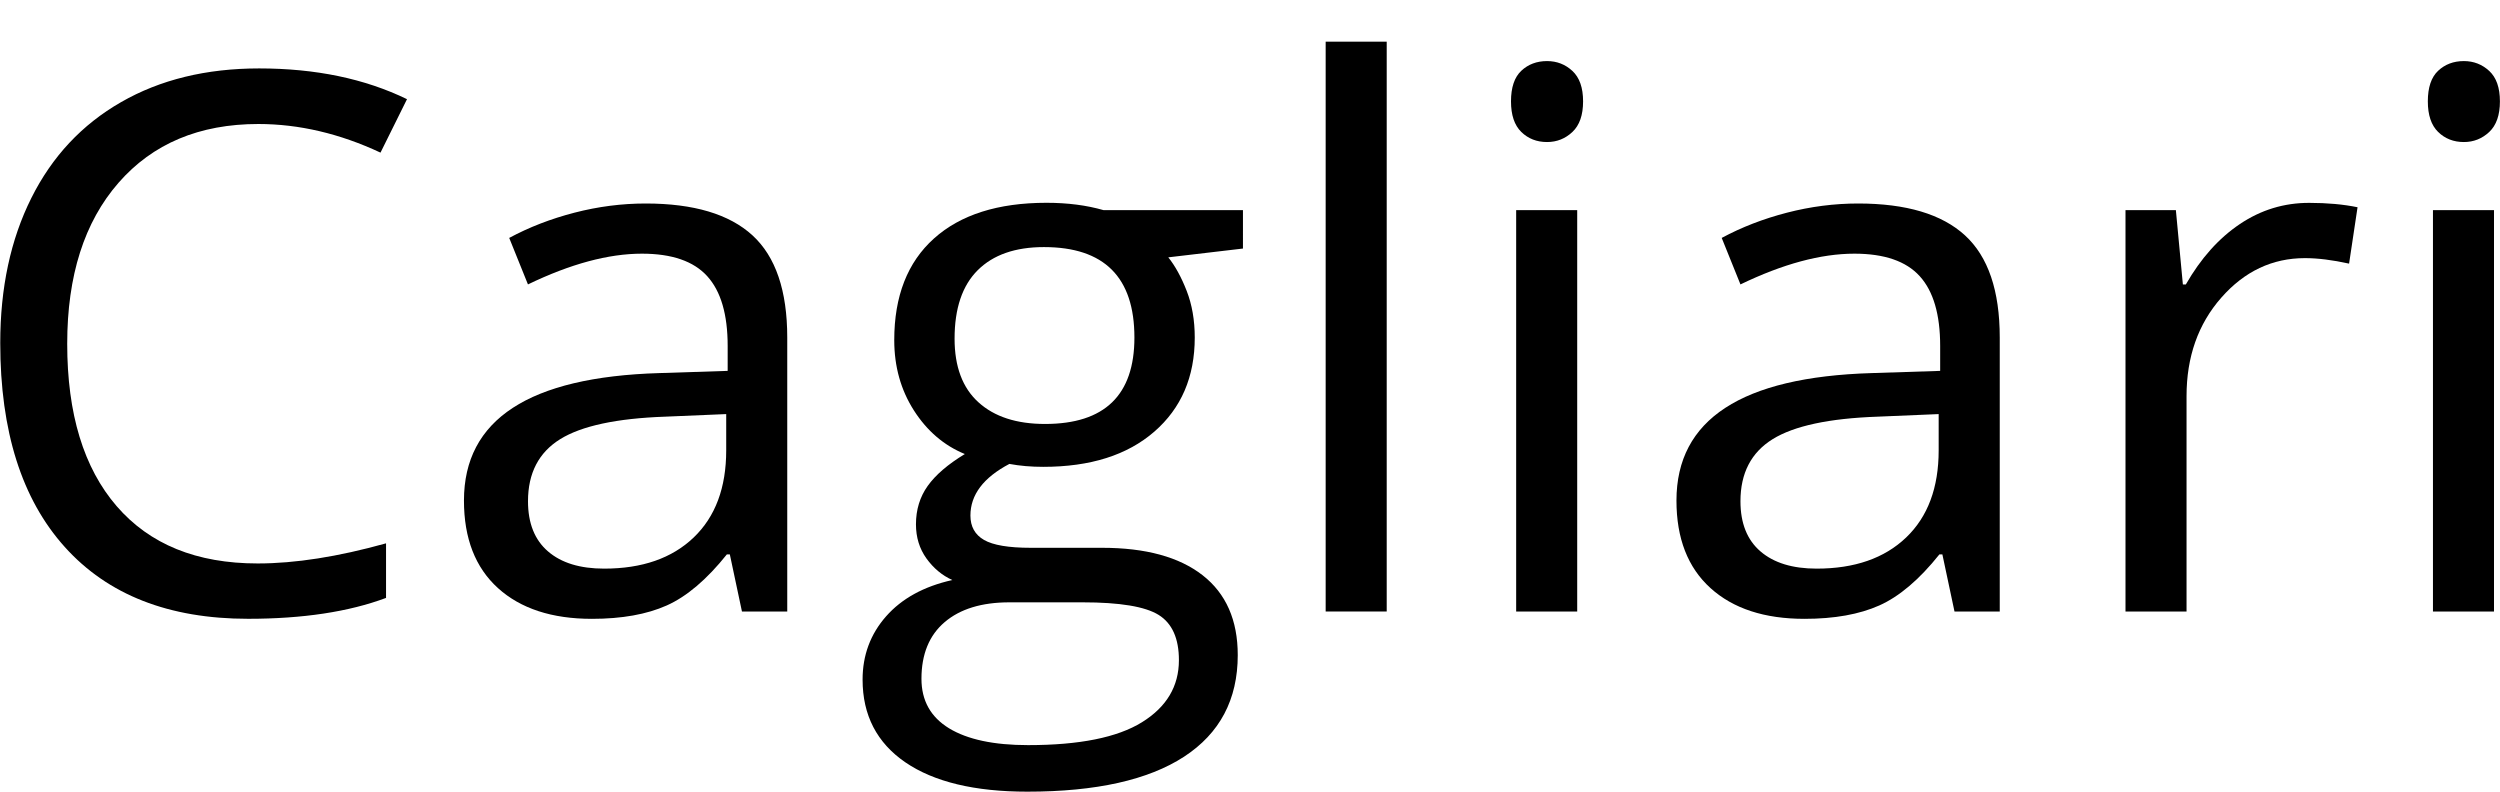 <?xml version="1.0" encoding="utf-8"?>
<!-- Generator: Adobe Illustrator 17.0.0, SVG Export Plug-In . SVG Version: 6.00 Build 0)  -->
<!DOCTYPE svg PUBLIC "-//W3C//DTD SVG 1.1//EN" "http://www.w3.org/Graphics/SVG/1.1/DTD/svg11.dtd">
<svg version="1.1" id="Livello_1" xmlns="http://www.w3.org/2000/svg" xmlns:xlink="http://www.w3.org/1999/xlink" x="0px" y="0px"
	 width="60px" height="19px" viewBox="0 0 60 19" enable-background="new 0 0 60 19" xml:space="preserve">
<path d="M9.132,3.663L9.768,2.38C8.755,1.888,7.573,1.642,6.22,1.642c-1.271,0-2.376,0.27-3.314,0.809
	C1.967,2.989,1.249,3.757,0.752,4.753C0.254,5.749,0.006,6.909,0.006,8.233c0,2.115,0.516,3.747,1.549,4.895
	c1.033,1.149,2.499,1.723,4.4,1.723c1.312,0,2.415-0.167,3.31-0.501v-1.31c-1.153,0.322-2.18,0.483-3.08,0.483
	c-1.465,0-2.593-0.458-3.385-1.375c-0.792-0.917-1.187-2.216-1.187-3.898c0-1.635,0.41-2.922,1.231-3.863
	c0.821-0.94,1.94-1.411,3.358-1.411C7.179,2.977,8.155,3.206,9.132,3.663L9.132,3.663z"/>
<path d="M18.894,14.676V8.101c0-1.125-0.278-1.942-0.834-2.452c-0.556-0.51-1.411-0.765-2.564-0.765c-0.571,0-1.14,0.073-1.708,0.22
	c-0.568,0.147-1.09,0.349-1.567,0.606l0.45,1.116c1.018-0.492,1.93-0.738,2.736-0.738c0.718,0,1.24,0.18,1.567,0.541
	c0.327,0.36,0.49,0.918,0.49,1.674v0.598l-1.642,0.053c-3.125,0.094-4.687,1.113-4.687,3.059c0,0.908,0.272,1.608,0.816,2.101
	c0.544,0.492,1.296,0.738,2.255,0.738c0.718,0,1.316-0.107,1.796-0.321c0.479-0.214,0.961-0.622,1.443-1.226h0.071l0.291,1.371
	H18.894z M13.153,13.234c-0.321-0.275-0.481-0.677-0.481-1.204c0-0.674,0.257-1.17,0.772-1.49c0.515-0.319,1.355-0.499,2.52-0.54
	l1.465-0.062v0.87c0,0.896-0.26,1.594-0.781,2.092c-0.521,0.498-1.237,0.747-2.149,0.747C13.922,13.647,13.473,13.51,13.153,13.234z
	"/>
<path d="M26.484,5.043c-0.406-0.117-0.862-0.176-1.368-0.176c-1.165,0-2.065,0.286-2.701,0.857s-0.953,1.384-0.953,2.439
	c0,0.633,0.157,1.195,0.472,1.688c0.315,0.492,0.722,0.841,1.222,1.046c-0.406,0.246-0.703,0.501-0.891,0.765
	c-0.188,0.264-0.282,0.571-0.282,0.923c0,0.311,0.084,0.583,0.251,0.817c0.168,0.234,0.375,0.407,0.622,0.519
	c-0.683,0.152-1.212,0.443-1.589,0.87c-0.377,0.428-0.565,0.934-0.565,1.52c0,0.855,0.343,1.517,1.028,1.986
	C22.417,18.766,23.392,19,24.657,19c1.647,0,2.901-0.28,3.76-0.839c0.859-0.56,1.289-1.373,1.289-2.439
	c0-0.838-0.281-1.477-0.843-1.916c-0.562-0.439-1.367-0.659-2.414-0.659h-1.712c-0.529,0-0.903-0.063-1.121-0.189
	c-0.218-0.126-0.326-0.321-0.326-0.585c0-0.498,0.312-0.911,0.935-1.239c0.253,0.047,0.524,0.07,0.812,0.07
	c1.13,0,2.018-0.281,2.666-0.844s0.971-1.315,0.971-2.259c0-0.416-0.065-0.789-0.194-1.121c-0.129-0.331-0.277-0.599-0.441-0.804
	l1.792-0.211V5.043H26.484z M22.672,14.931c0.371-0.316,0.888-0.475,1.553-0.475h1.757c0.894,0,1.503,0.101,1.827,0.303
	c0.323,0.202,0.485,0.564,0.485,1.085c0,0.627-0.296,1.124-0.887,1.49s-1.502,0.549-2.732,0.549c-0.824,0-1.456-0.135-1.898-0.404
	c-0.441-0.27-0.662-0.665-0.662-1.187C22.115,15.701,22.301,15.247,22.672,14.931z M23.466,6.484c0.371-0.369,0.9-0.554,1.589-0.554
	c1.448,0,2.171,0.724,2.171,2.171c0,1.383-0.715,2.074-2.145,2.074c-0.683,0-1.215-0.173-1.597-0.519
	c-0.383-0.346-0.574-0.855-0.574-1.529C22.91,7.401,23.095,6.853,23.466,6.484z"/>
<path d="M33.281,1h-1.465v13.676h1.465V1z"/>
<path d="M37.853,5.043h-1.465v9.633h1.465V5.043z M36.511,3.167c0.165,0.161,0.371,0.242,0.618,0.242
	c0.235,0,0.438-0.081,0.609-0.242c0.171-0.161,0.256-0.406,0.256-0.734c0-0.328-0.085-0.571-0.256-0.73s-0.374-0.237-0.609-0.237
	c-0.247,0-0.453,0.078-0.618,0.233c-0.165,0.155-0.247,0.4-0.247,0.734C36.264,2.761,36.346,3.005,36.511,3.167z"/>
<path d="M47.994,14.676V8.101c0-1.125-0.278-1.942-0.834-2.452c-0.556-0.51-1.411-0.765-2.564-0.765c-0.571,0-1.14,0.073-1.708,0.22
	c-0.568,0.147-1.09,0.349-1.567,0.606l0.45,1.116c1.018-0.492,1.93-0.738,2.736-0.738c0.718,0,1.24,0.18,1.567,0.541
	c0.327,0.36,0.49,0.918,0.49,1.674v0.598l-1.642,0.053c-3.125,0.094-4.687,1.113-4.687,3.059c0,0.908,0.272,1.608,0.817,2.101
	c0.544,0.492,1.296,0.738,2.255,0.738c0.718,0,1.316-0.107,1.796-0.321c0.48-0.214,0.961-0.622,1.443-1.226h0.071l0.291,1.371
	H47.994z M42.252,13.234c-0.321-0.275-0.481-0.677-0.481-1.204c0-0.674,0.257-1.17,0.772-1.49c0.515-0.319,1.355-0.499,2.52-0.54
	l1.465-0.062v0.87c0,0.896-0.26,1.594-0.781,2.092c-0.521,0.498-1.237,0.747-2.149,0.747C43.022,13.647,42.573,13.51,42.252,13.234z
	"/>
<path d="M53.757,5.377c-0.506,0.34-0.938,0.823-1.297,1.45h-0.071l-0.168-1.784h-1.209v9.633h1.465V9.508
	c0-0.943,0.278-1.732,0.834-2.364c0.556-0.633,1.225-0.949,2.008-0.949c0.306,0,0.659,0.044,1.059,0.132l0.203-1.353
	c-0.341-0.07-0.727-0.105-1.156-0.105C54.819,4.867,54.263,5.037,53.757,5.377z"/>
<path d="M59.856,5.043h-1.465v9.633h1.465V5.043z M58.515,3.167c0.165,0.161,0.371,0.242,0.618,0.242
	c0.235,0,0.438-0.081,0.609-0.242c0.171-0.161,0.256-0.406,0.256-0.734c0-0.328-0.085-0.571-0.256-0.73
	c-0.171-0.158-0.374-0.237-0.609-0.237c-0.247,0-0.453,0.078-0.618,0.233c-0.165,0.155-0.247,0.4-0.247,0.734
	C58.268,2.761,58.35,3.005,58.515,3.167z"/>
</svg>
